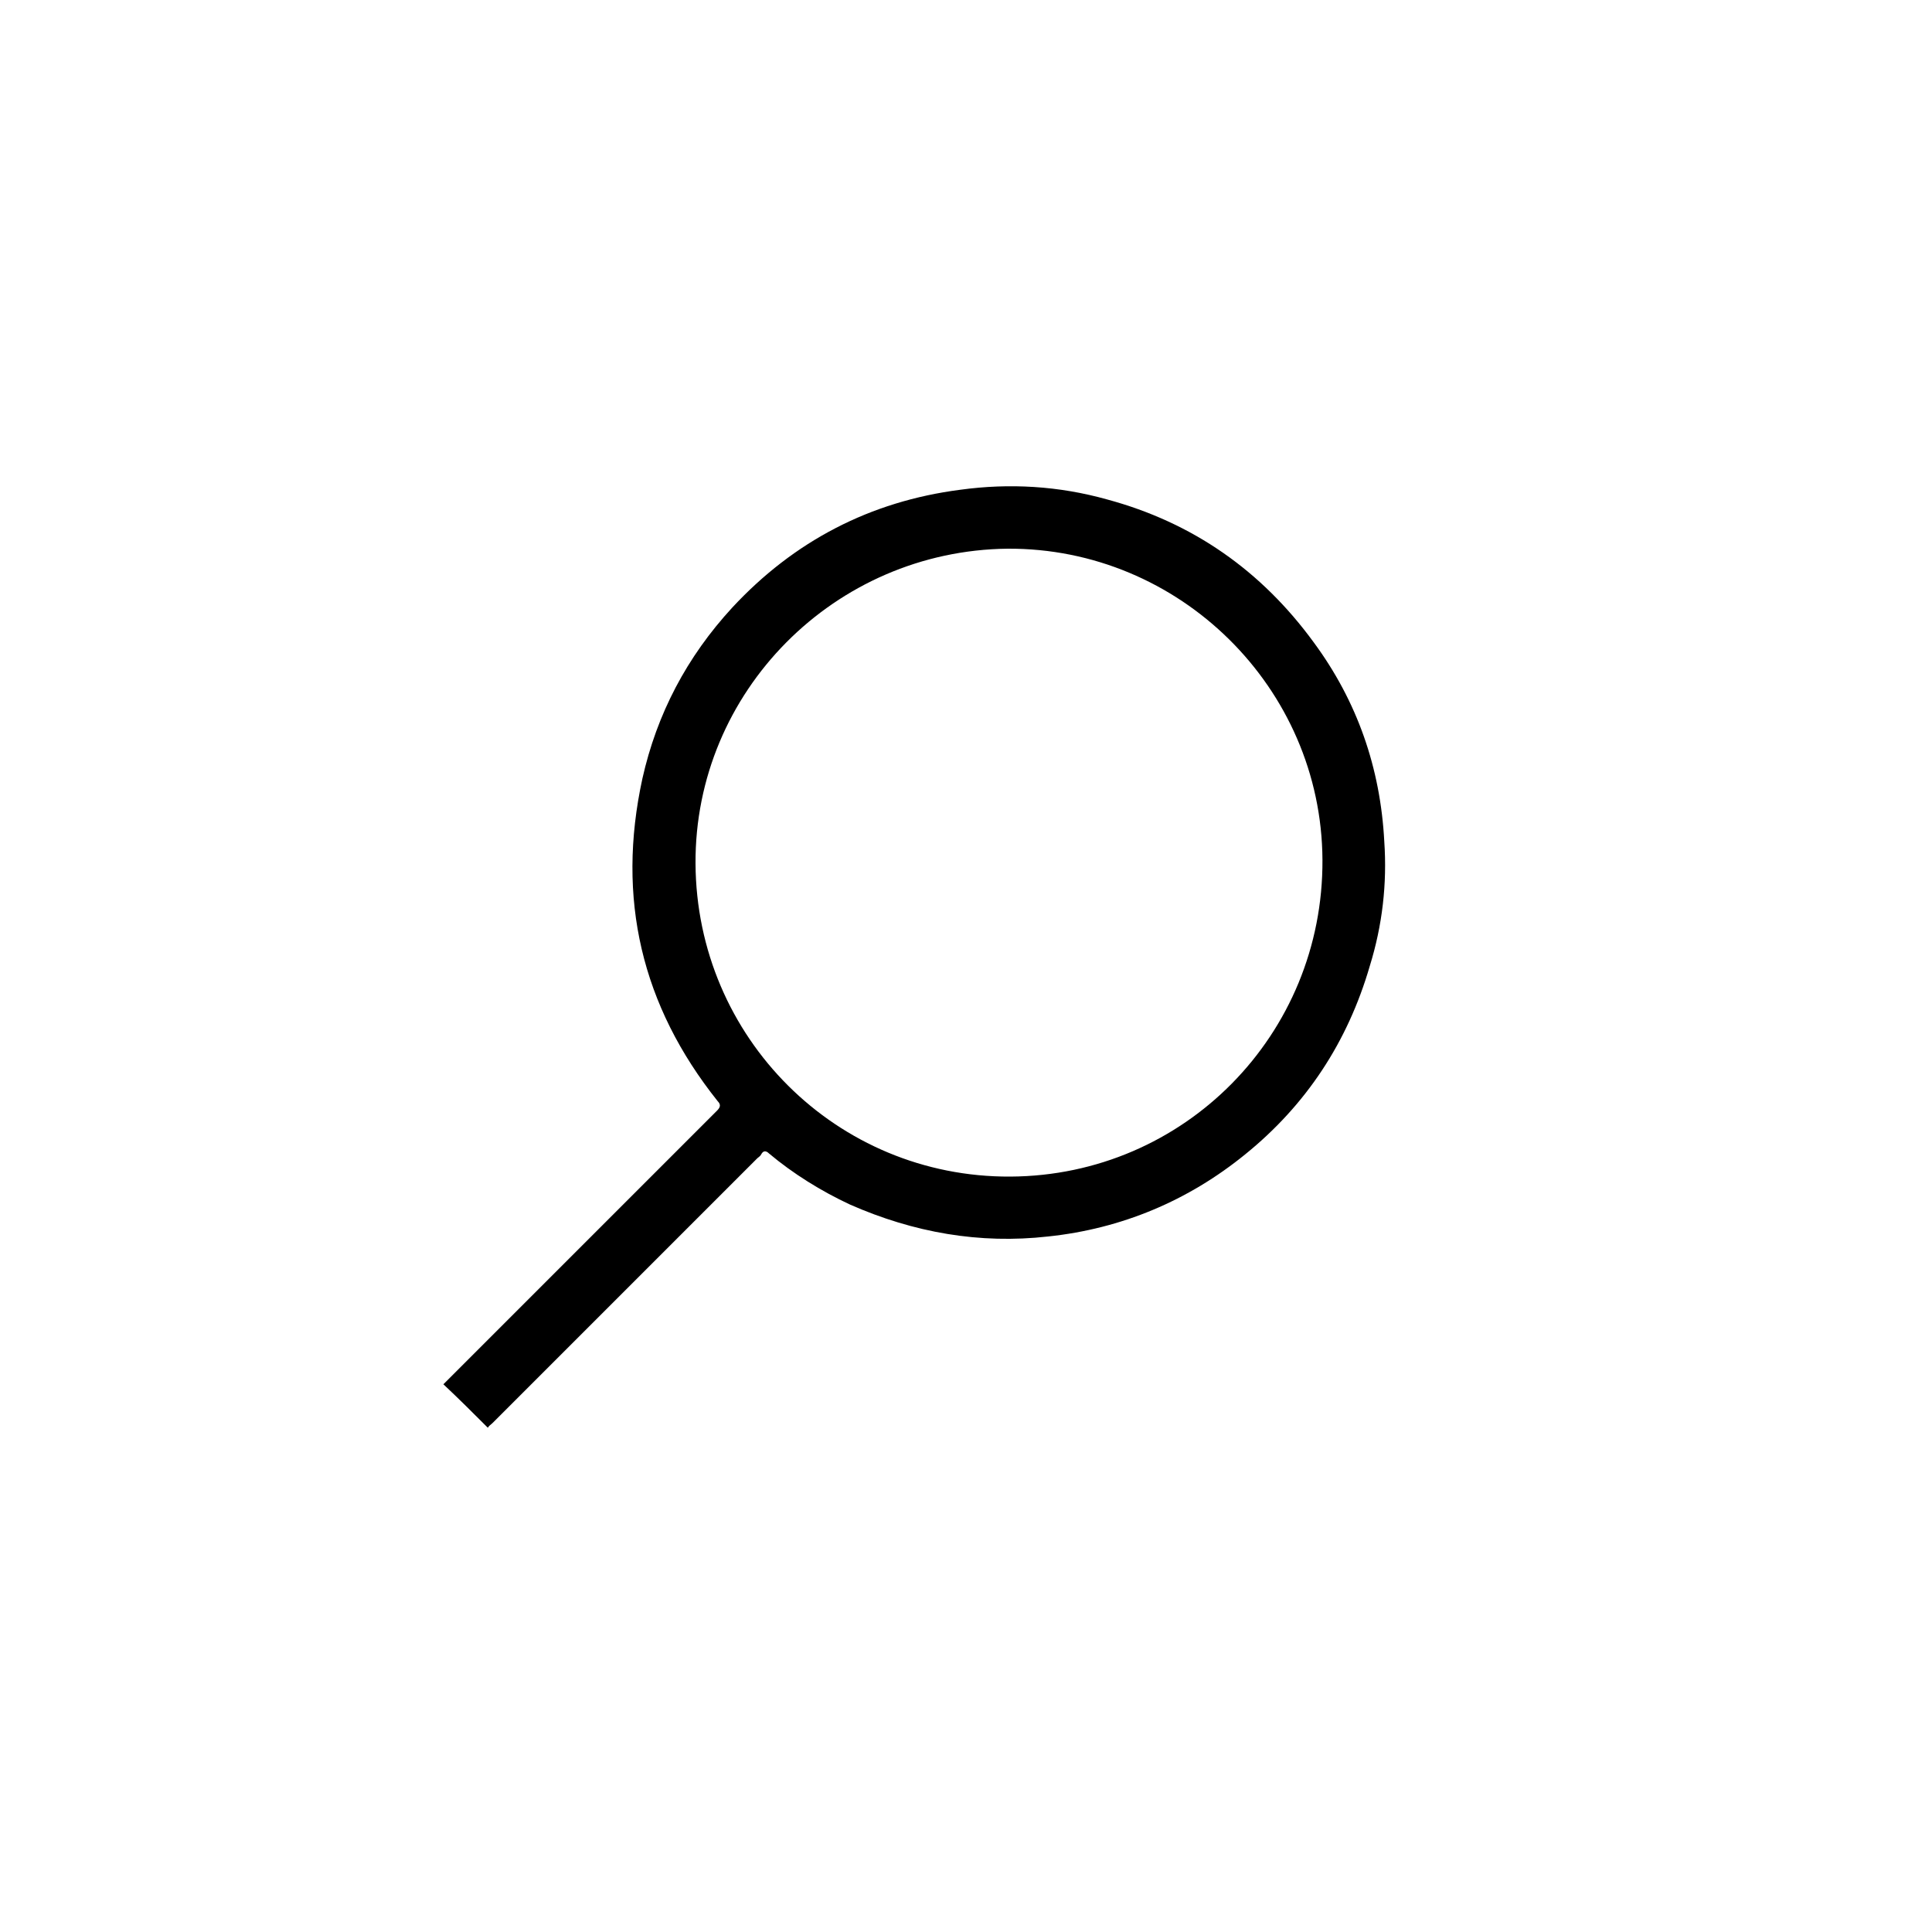 <?xml version="1.0" encoding="utf-8"?>
<!-- Generator: Adobe Illustrator 21.0.0, SVG Export Plug-In . SVG Version: 6.00 Build 0)  -->
<svg version="1.1" id="Layer_1" xmlns="http://www.w3.org/2000/svg"  x="0px" y="0px"
	 viewBox="0 0 200 200" style="enable-background:new 0 0 200 200;" xml:space="preserve">
<g>
	<path d="M51.9,137.3c7.4-7.4,14.9-14.9,22.3-22.3c0.3-0.3,0.5-0.6,0.1-1c-7.9-9.9-10.5-21-7.8-33.4c1.5-6.7,4.6-12.6,9.3-17.7
		c6.4-6.9,14.3-11,23.6-12.2c5.1-0.7,10.2-0.4,15.2,1c8.9,2.4,16,7.4,21.4,14.8c4.5,6.1,6.9,13,7.3,20.6c0.3,4.4-0.2,8.7-1.5,12.9
		c-2.3,7.9-6.6,14.4-12.9,19.5c-5.9,4.8-12.8,7.7-20.4,8.5c-7.1,0.8-13.9-0.4-20.5-3.3c-3-1.4-5.9-3.2-8.4-5.3
		c-0.3-0.3-0.6-0.3-0.8,0.1c-0.1,0.2-0.3,0.3-0.4,0.4c-9.1,9.1-18.2,18.2-27.4,27.4c-0.2,0.2-0.4,0.3-0.5,0.5c-1.5-1.5-3-3-4.6-4.5
		C48,141.2,50,139.2,51.9,137.3z M104.6,121.8c18-0.1,32.4-14.7,32.3-32.8c-0.1-17.8-14.8-32.3-32.6-32.2C86.4,57,71.9,71.6,72,89.4
		C72.1,107.4,86.6,121.9,104.6,121.8z"/>
</g>
</svg>
